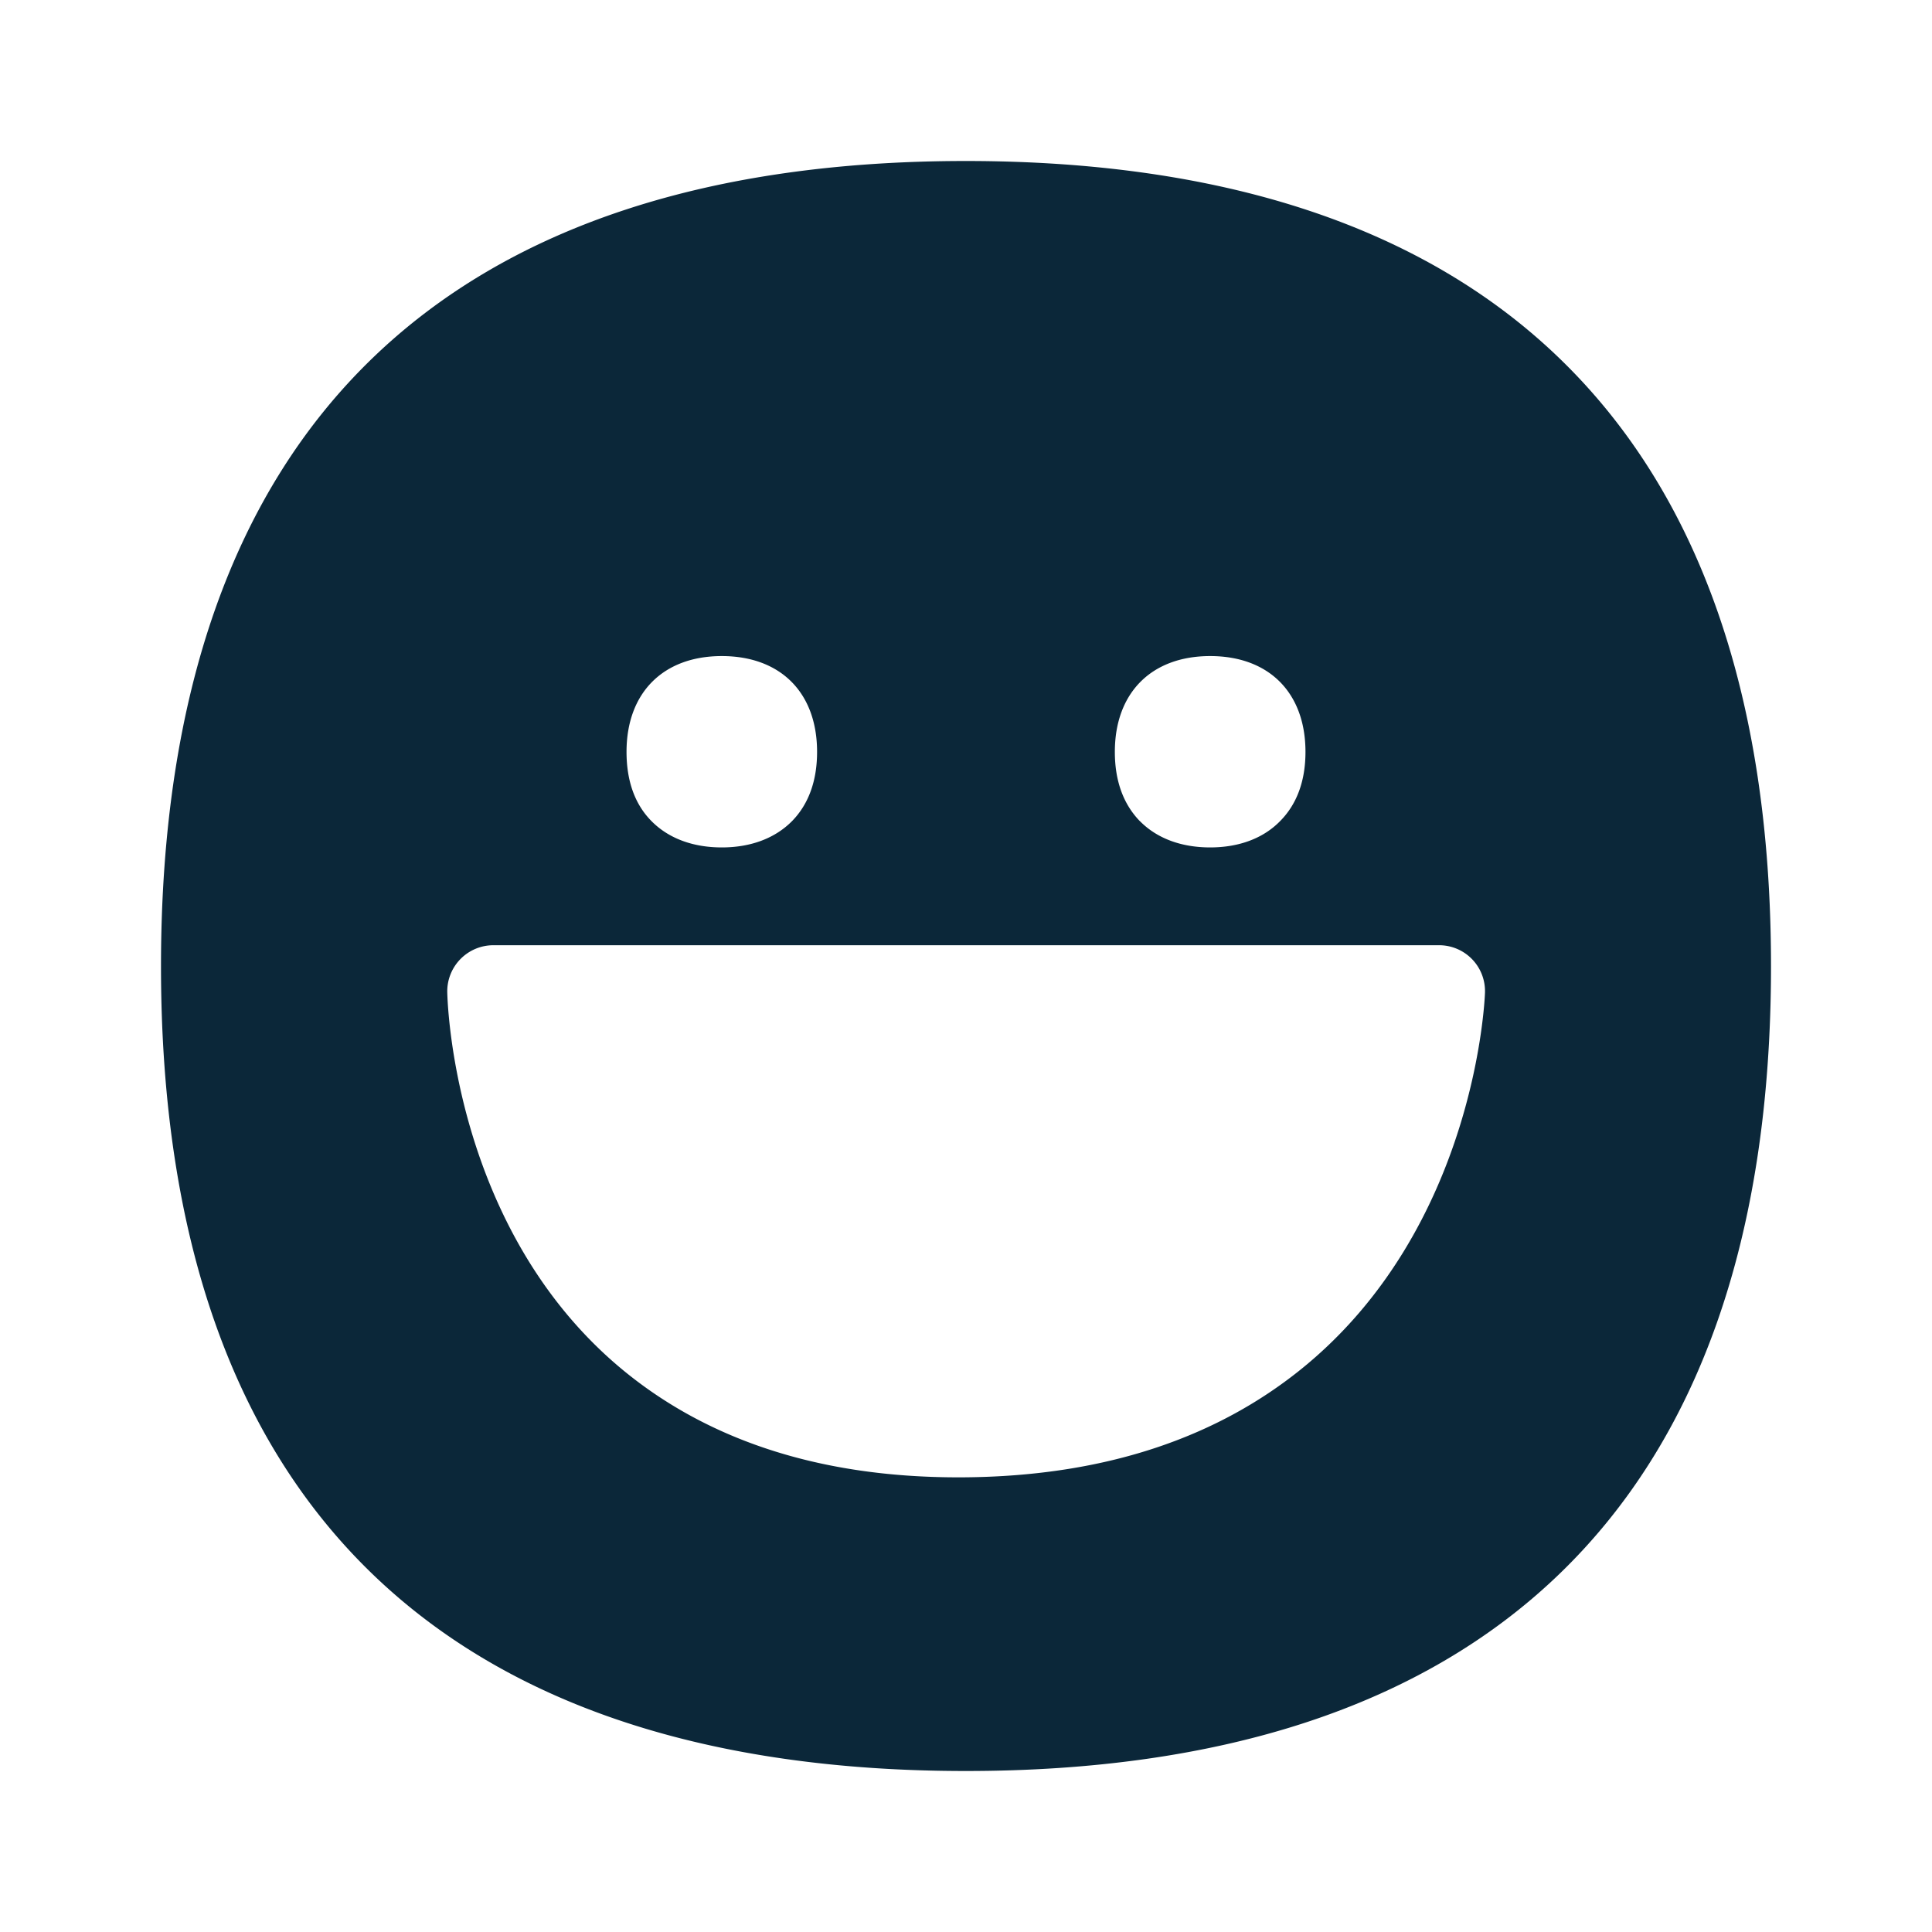 <svg xmlns="http://www.w3.org/2000/svg" width="24" height="24" fill="none"><path fill="#0B2739" d="M22 12.003C22 18.815 18.314 22 11.997 22S2 18.815 2 12.003C2 5.19 5.68 2 11.997 2S22 5.19 22 12.003m-3.553.326a.57.57 0 0 0-.571-.587H6.127a.573.573 0 0 0-.571.576s.03 2.968 2.23 4.74c.937.754 2.267 1.303 4.166 1.294 1.894-.01 3.23-.564 4.179-1.318 2.23-1.772 2.316-4.704 2.316-4.704m-9.48-1.803c.36 0 .662-.114.873-.328.205-.21.31-.5.31-.859 0-.734-.452-1.19-1.184-1.19-.728 0-1.183.456-1.183 1.19 0 .359.102.65.31.86.21.213.512.327.873.327m5.193-.328c.21.214.512.328.874.328.36 0 .662-.114.87-.328.208-.21.314-.5.314-.859 0-.734-.453-1.19-1.184-1.19-.729 0-1.184.456-1.184 1.19 0 .356.103.646.31.86"/></svg>